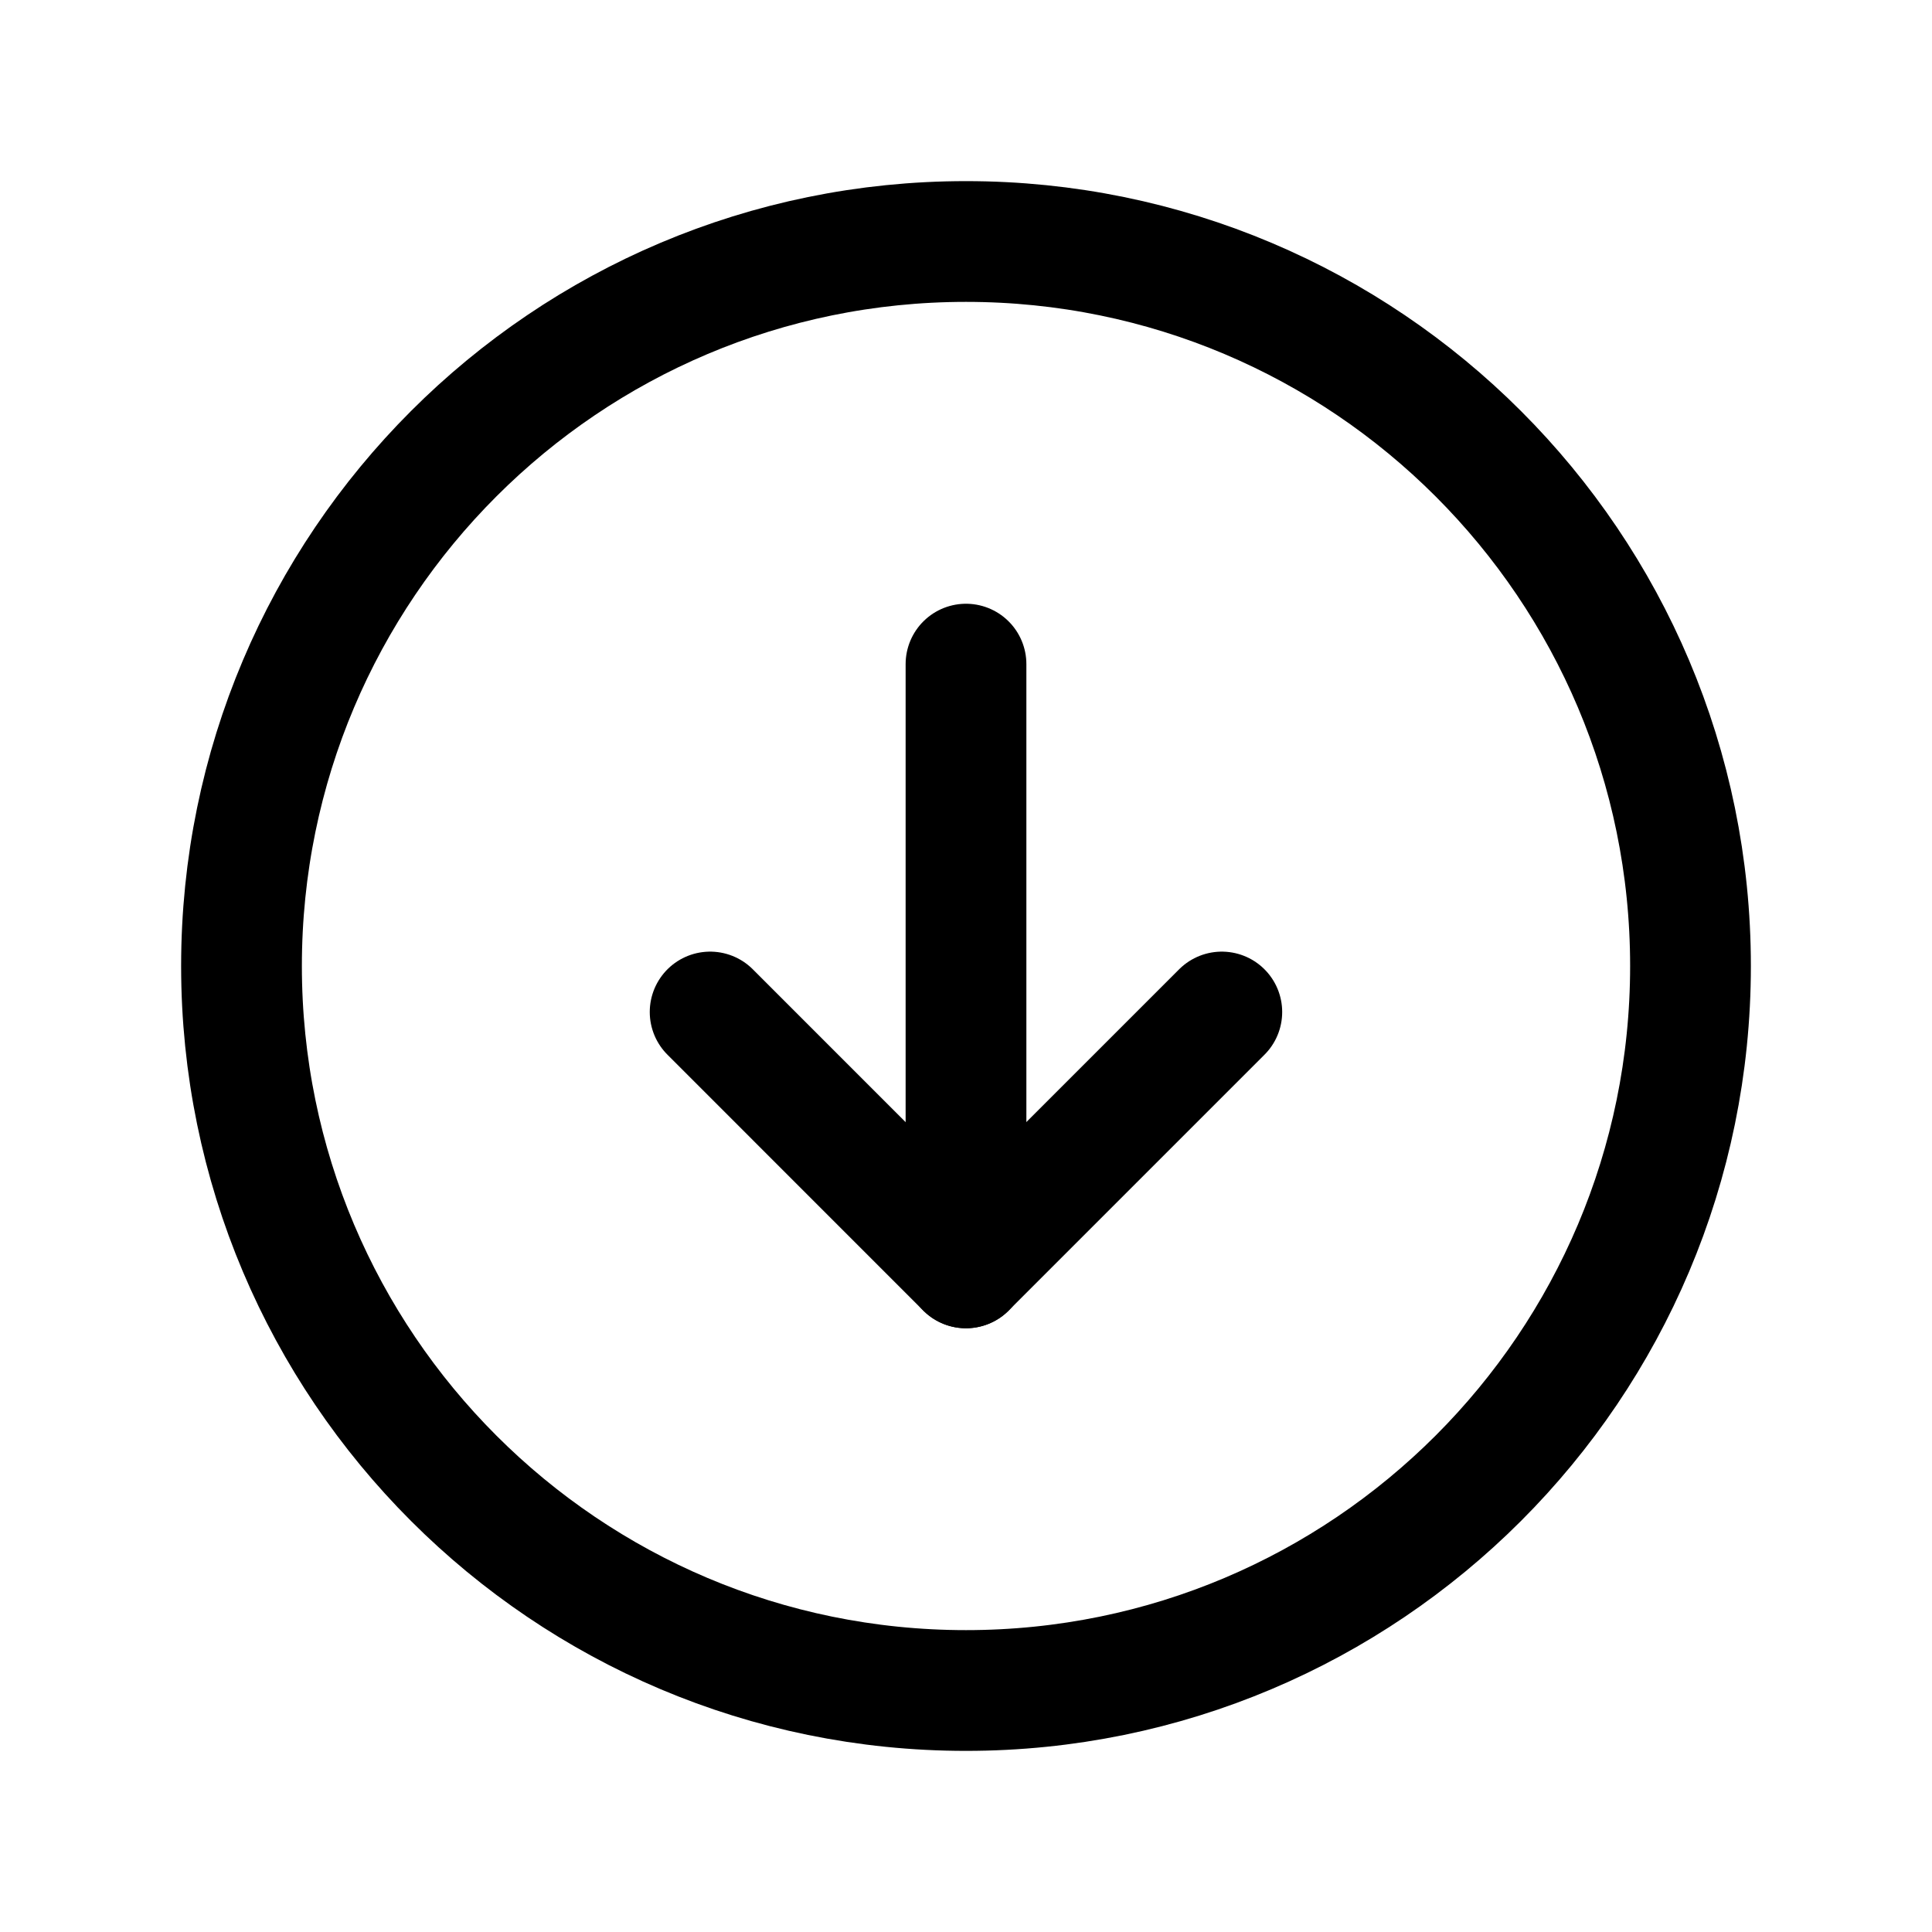 <svg width="32" height="32" viewBox="0 0 32 32" fill="none" xmlns="http://www.w3.org/2000/svg">
<path d="M16 28C22.627 28 28 22.627 28 16C28 9.373 22.627 4 16 4C9.373 4 4 9.373 4 16C4 22.627 9.373 28 16 28Z" stroke="black" stroke-width="2" stroke-miterlimit="10"/>
<path d="M11.762 16.762L15.999 21L20.237 16.762" stroke="black" stroke-width="2" stroke-linecap="round" stroke-linejoin="round"/>
<path d="M16 11V21" stroke="black" stroke-width="2" stroke-linecap="round" stroke-linejoin="round"/>
</svg>
